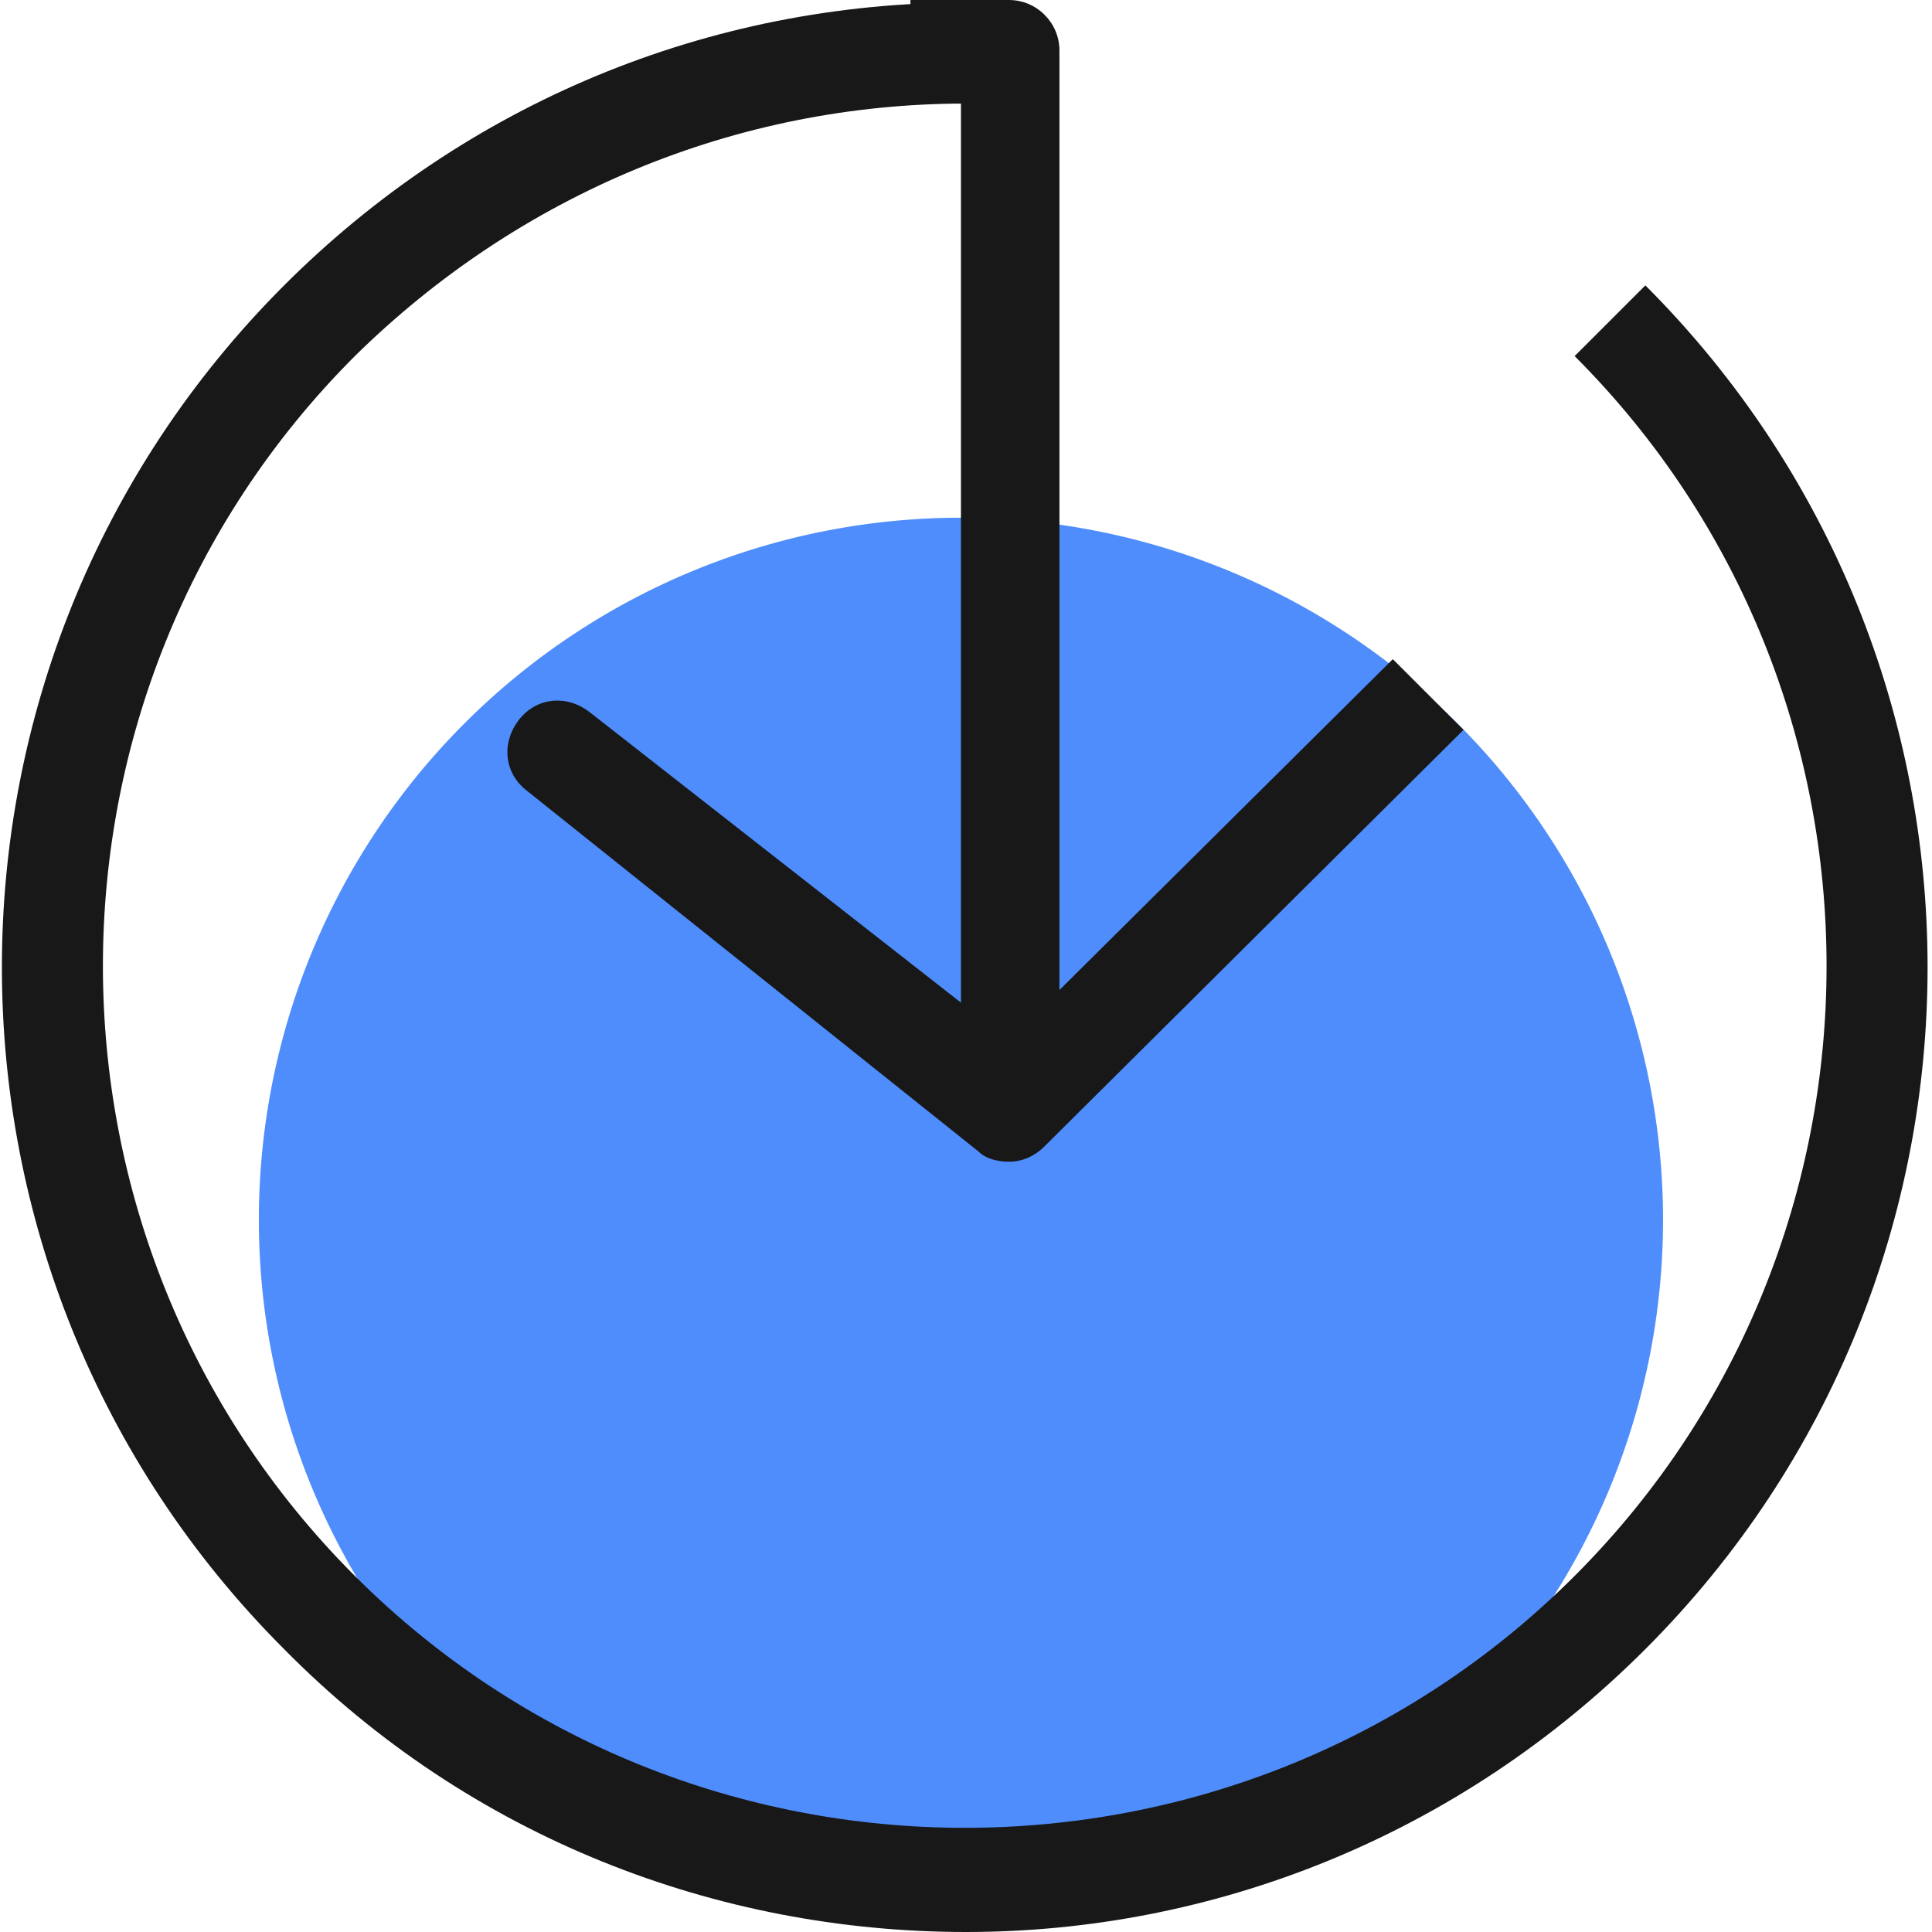 <?xml version="1.0" standalone="no"?><!DOCTYPE svg PUBLIC "-//W3C//DTD SVG 1.1//EN" "http://www.w3.org/Graphics/SVG/1.1/DTD/svg11.dtd"><svg class="icon" width="48px" height="48.00px" viewBox="0 0 1024 1024" version="1.1" xmlns="http://www.w3.org/2000/svg"><path d="M509.323 646.525m-372.12 0a372.12 372.12 0 1 0 744.241 0 372.12 372.12 0 1 0-744.241 0Z" fill="#4F8DFC" /><path d="M512 1024c-131.179 0-262.358-49.527-361.412-149.919-199.446-199.446-199.446-523.378 0-722.824C246.965 54.881 375.467 1.339 512 1.339v53.542c-121.809 0-236.925 48.188-323.932 133.856C10.039 366.766 10.039 657.234 188.068 835.263c178.029 178.029 468.497 178.029 646.525 0 178.029-178.029 178.029-468.497 0-646.525l37.48-37.48c199.446 199.446 199.446 523.378 0 722.824-99.054 99.054-228.894 149.919-360.073 149.919z" fill="#181818" /><path d="M534.756 615.739c-5.354 0-12.047-1.339-16.063-5.354L279.09 418.97c-12.047-9.37-13.386-25.433-4.016-37.48 9.37-12.047 25.433-13.386 37.48-4.016L509.323 531.409V53.542h-26.771V0h52.204c14.724 0 26.771 12.047 26.771 26.771v497.945l176.69-175.352 37.48 37.48-222.201 220.863c-5.354 5.354-12.047 8.031-18.74 8.031z" fill="#181818" /></svg>
